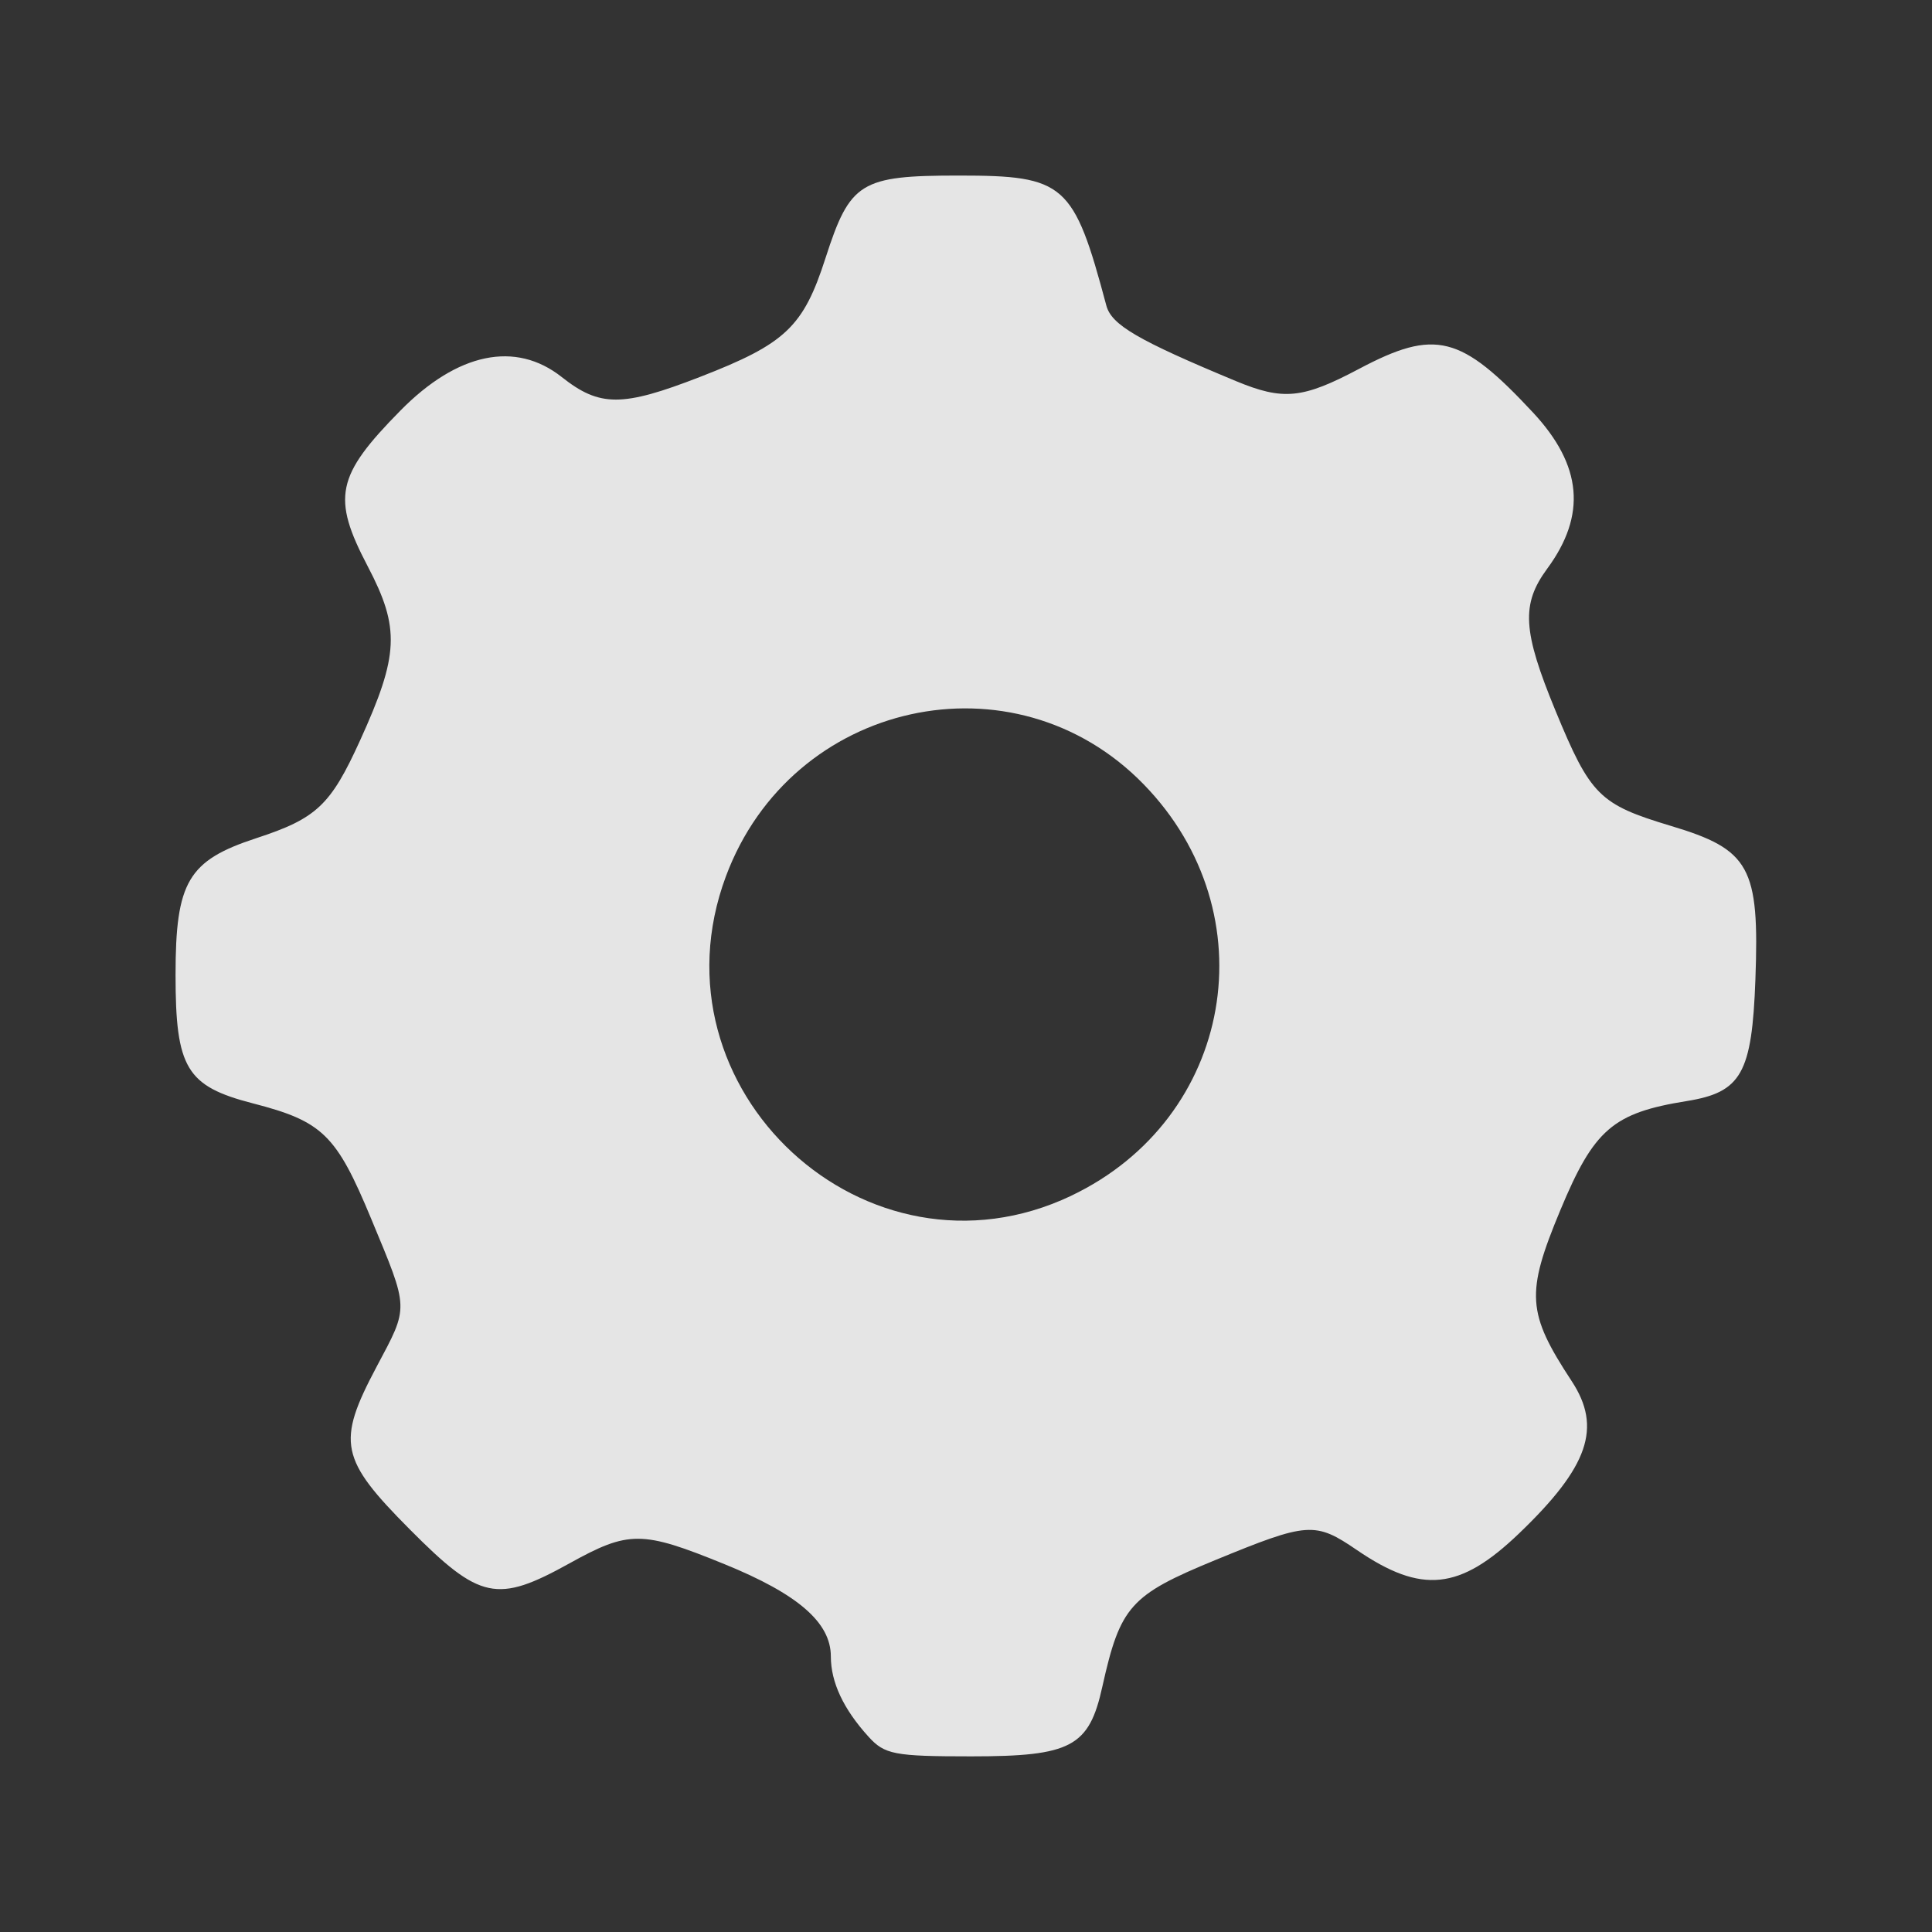 <?xml version="1.0" encoding="UTF-8" standalone="no"?>
<!-- Created with Inkscape (http://www.inkscape.org/) -->

<svg
   xmlns:dc="http://purl.org/dc/elements/1.1/"
   xmlns:cc="http://creativecommons.org/ns#"
   xmlns:rdf="http://www.w3.org/1999/02/22-rdf-syntax-ns#"
   xmlns:svg="http://www.w3.org/2000/svg"
   xmlns="http://www.w3.org/2000/svg"
   xmlns:sodipodi="http://sodipodi.sourceforge.net/DTD/sodipodi-0.dtd"
   xmlns:inkscape="http://www.inkscape.org/namespaces/inkscape"
   id="svg7384"
   height="22"
   width="22"
   version="1.1"
   inkscape:version="0.48.4 r9939"
   sodipodi:docname="run.svg">
  <rect width="100%" height="100%" fill="#333333" stroke="none"/>
  <defs
     id="defs10" />
  <sodipodi:namedview
     pagecolor="#ffffff"
     bordercolor="#666666"
     borderopacity="1"
     objecttolerance="10"
     gridtolerance="10"
     guidetolerance="10"
     inkscape:pageopacity="0"
     inkscape:pageshadow="2"
     inkscape:window-width="983"
     inkscape:window-height="718"
     id="namedview8"
     showgrid="false"
     inkscape:zoom="11.313709"
     inkscape:cx="1.771732"
     inkscape:cy="7.3958334"
     inkscape:window-x="75"
     inkscape:window-y="24"
     inkscape:window-maximized="0"
     inkscape:current-layer="svg7384" />
  <title
     id="title9167">Gnome Symbolic Icon Theme</title>
  <path
     inkscape:connector-curvature="0"
     id="path3774"
     d="m 9.889,19.775 c -0.285,-0.314 -0.428,-0.619 -0.428,-0.913 0,-0.386 -0.374,-0.71 -1.212,-1.051 -0.94,-0.383 -1.088,-0.384 -1.764,-0.009 -0.826,0.458 -1.02,0.417 -1.817,-0.385 -0.798,-0.802 -0.837,-0.991 -0.381,-1.851 0.372,-0.7 0.374,-0.641 -0.06,-1.687 -0.398,-0.959 -0.553,-1.11 -1.348,-1.315 -0.756,-0.195 -0.88,-0.4 -0.88,-1.462 0,-1.063 0.142,-1.303 0.921,-1.558 0.685,-0.224 0.845,-0.375 1.18,-1.112 0.443,-0.974 0.457,-1.278 0.088,-1.982 -0.412,-0.786 -0.361,-1.031 0.372,-1.775 0.65,-0.66 1.31,-0.797 1.836,-0.382 0.433,0.343 0.689,0.343 1.575,-9e-4 0.975,-0.378 1.177,-0.569 1.43,-1.356 0.279,-0.864 0.397,-0.937 1.517,-0.937 1.209,0 1.308,0.087 1.68,1.48 0.059,0.221 0.357,0.395 1.475,0.86 0.54,0.224 0.758,0.203 1.405,-0.14 0.866,-0.458 1.157,-0.384 1.98,0.5 0.559,0.601 0.61,1.166 0.16,1.777 -0.298,0.405 -0.28,0.708 0.095,1.618 0.398,0.965 0.5,1.066 1.312,1.31 0.902,0.27 1.011,0.468 0.964,1.748 -0.039,1.073 -0.16,1.286 -0.783,1.386 -0.839,0.135 -1.055,0.321 -1.439,1.244 -0.395,0.949 -0.38,1.168 0.13,1.945 0.347,0.528 0.193,0.975 -0.6,1.735 -0.675,0.647 -1.109,0.691 -1.845,0.189 -0.477,-0.326 -0.558,-0.32 -1.614,0.114 -0.967,0.398 -1.081,0.524 -1.285,1.439 C 12.402,19.892 12.199,20 11.059,20 c -0.876,0 -0.986,-0.021 -1.17,-0.225 z m 2.309,-6.159 c 1.848,-0.879 2.259,-3.212 0.825,-4.685 -1.476,-1.516 -4.01,-0.958 -4.757,1.048 -0.903,2.425 1.604,4.744 3.933,3.637 z"
     style="fill:#ffffff;fill-opacity:0.969;opacity:0.9" />
</svg>
